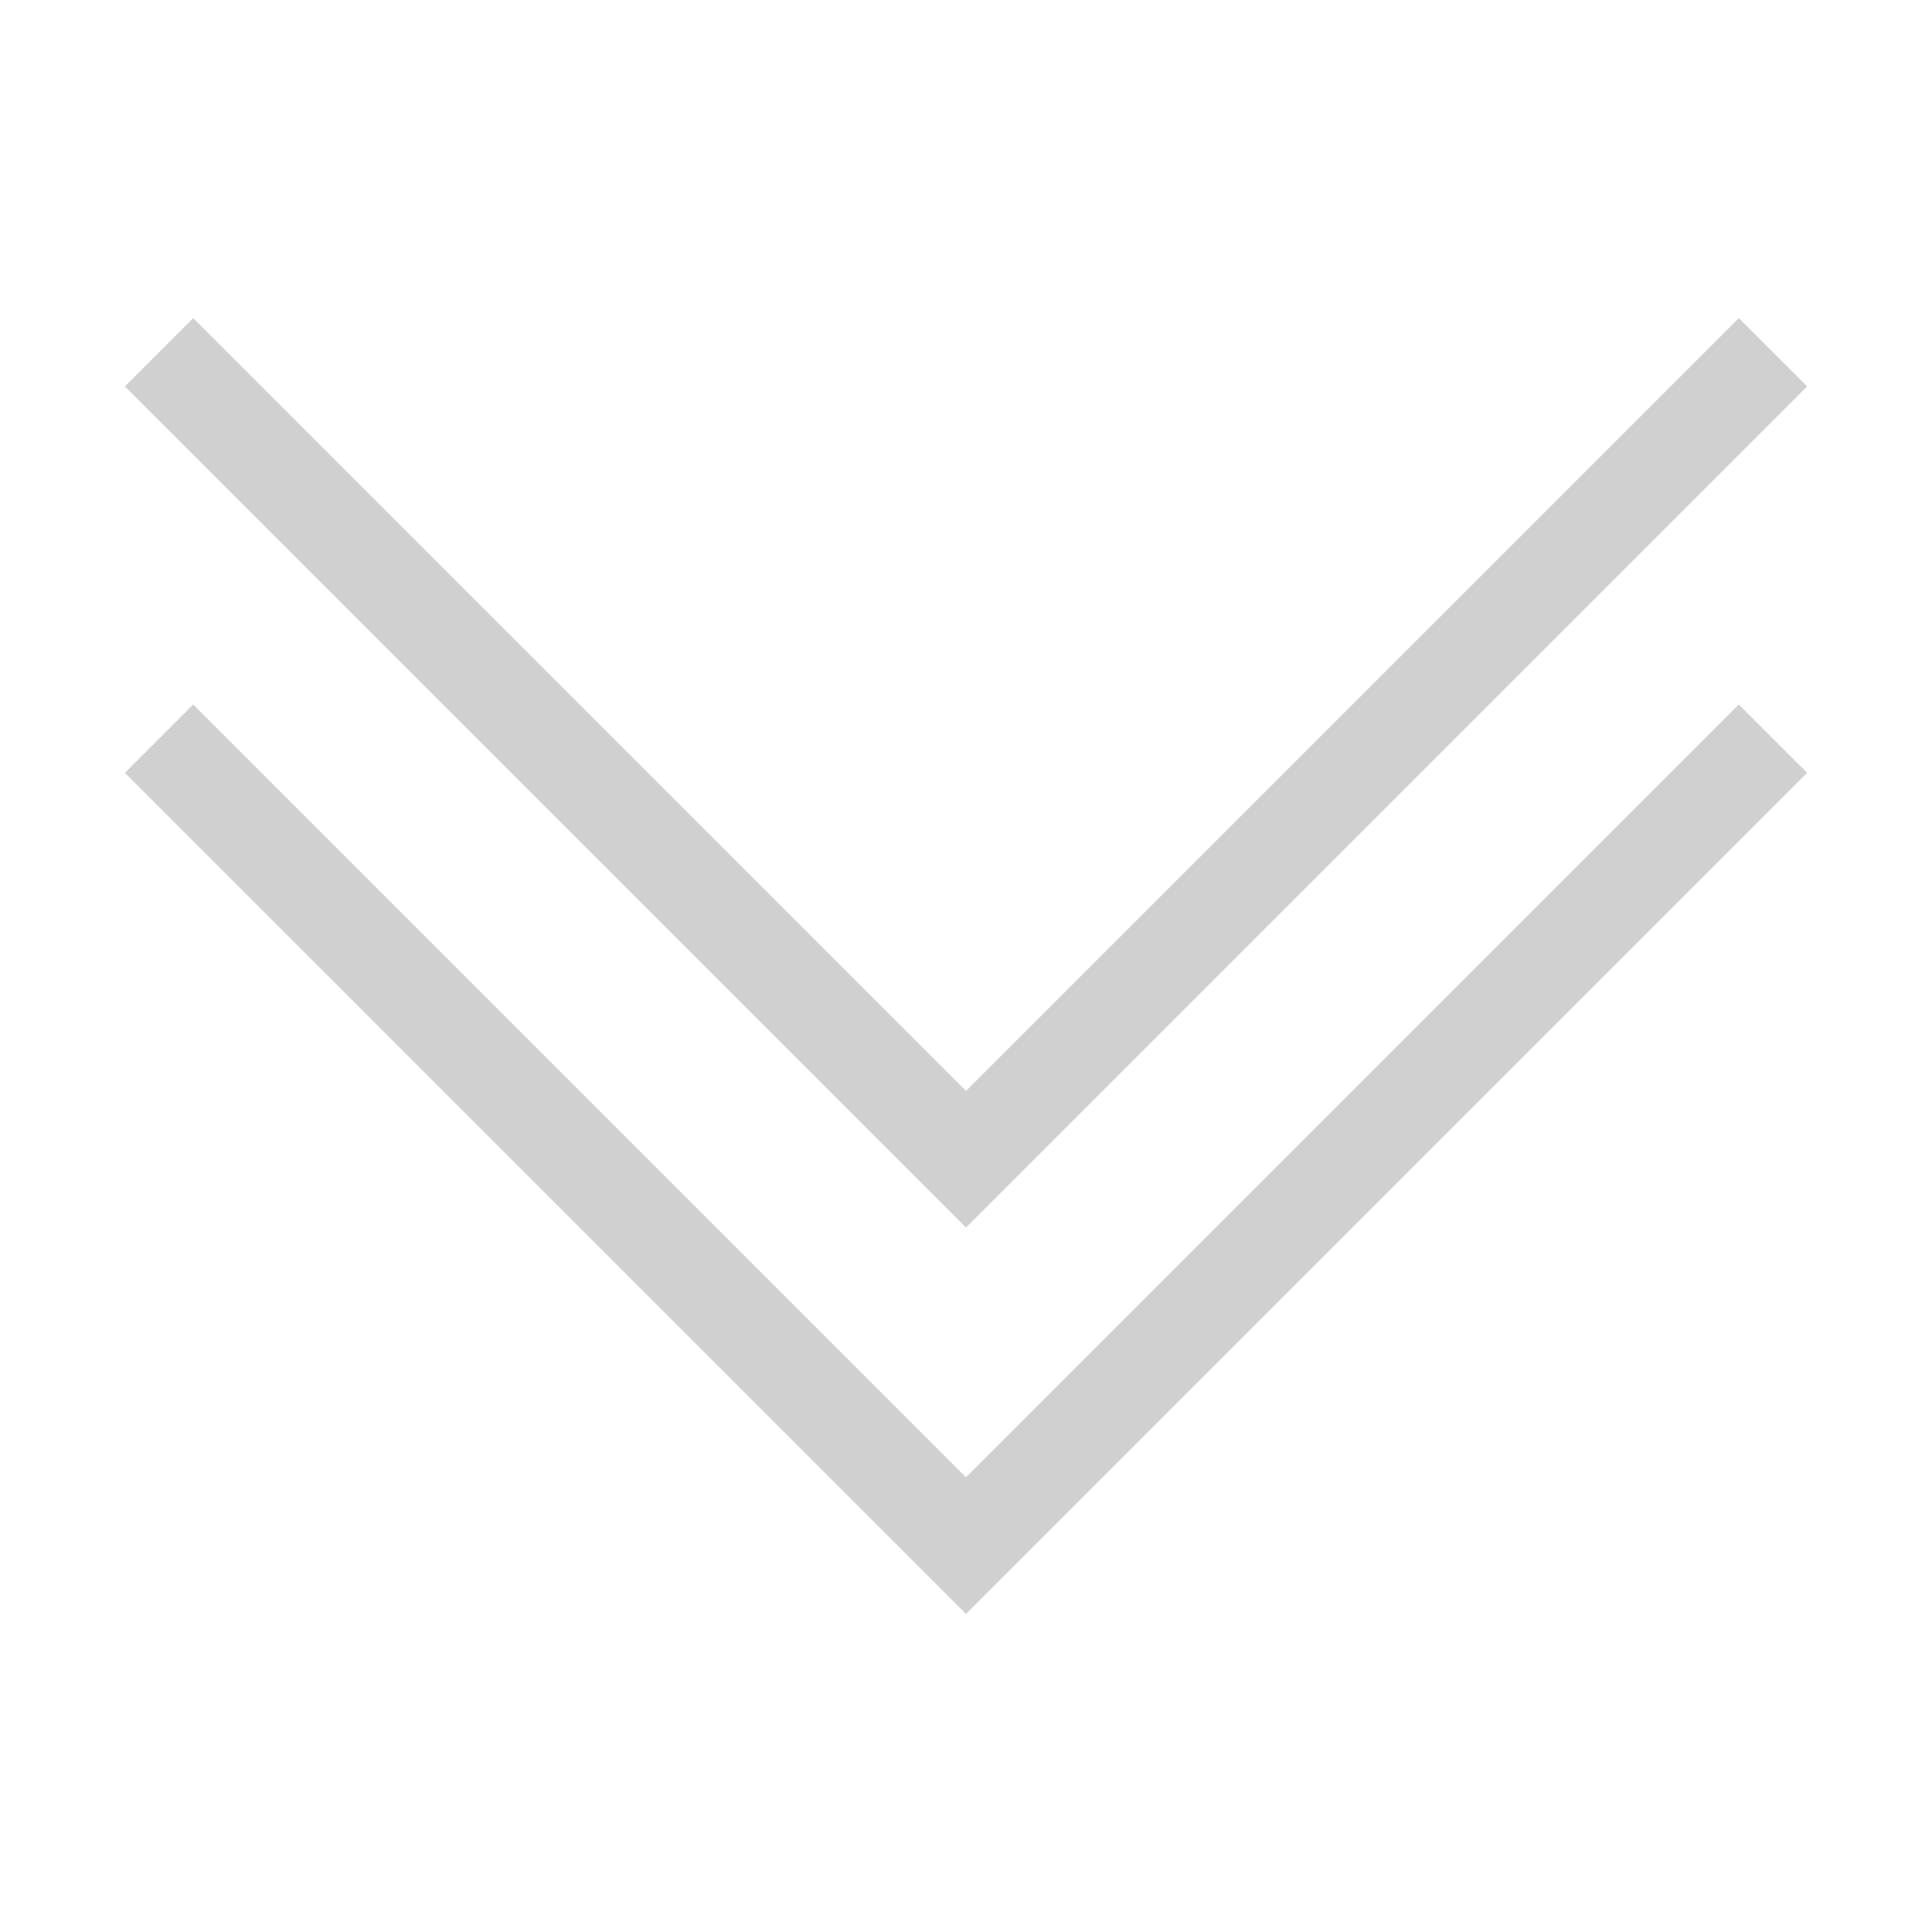 <?xml version="1.0" ?>

<!-- Uploaded to: SVG Repo, www.svgrepo.com, Generator: SVG Repo Mixer Tools -->
<svg width="800px" height="800px" viewBox="0 0 20 20" version="1.1" xmlns="http://www.w3.org/2000/svg">

<g id="layer1">

<path fill="#d0d0d0" d="M 2 3.293 L 1.293 4 L 10 12.707 L 18.707 4 L 18 3.293 L 10 11.293 L 2 3.293 z M 2 7.293 L 1.293 8 L 10 16.707 L 18.707 8 L 18 7.293 L 10 15.293 L 2 7.293 z " style="fill:#d0d0d0; fill-opacity:1; stroke:none; stroke-width:0px;"/>

</g>

</svg>